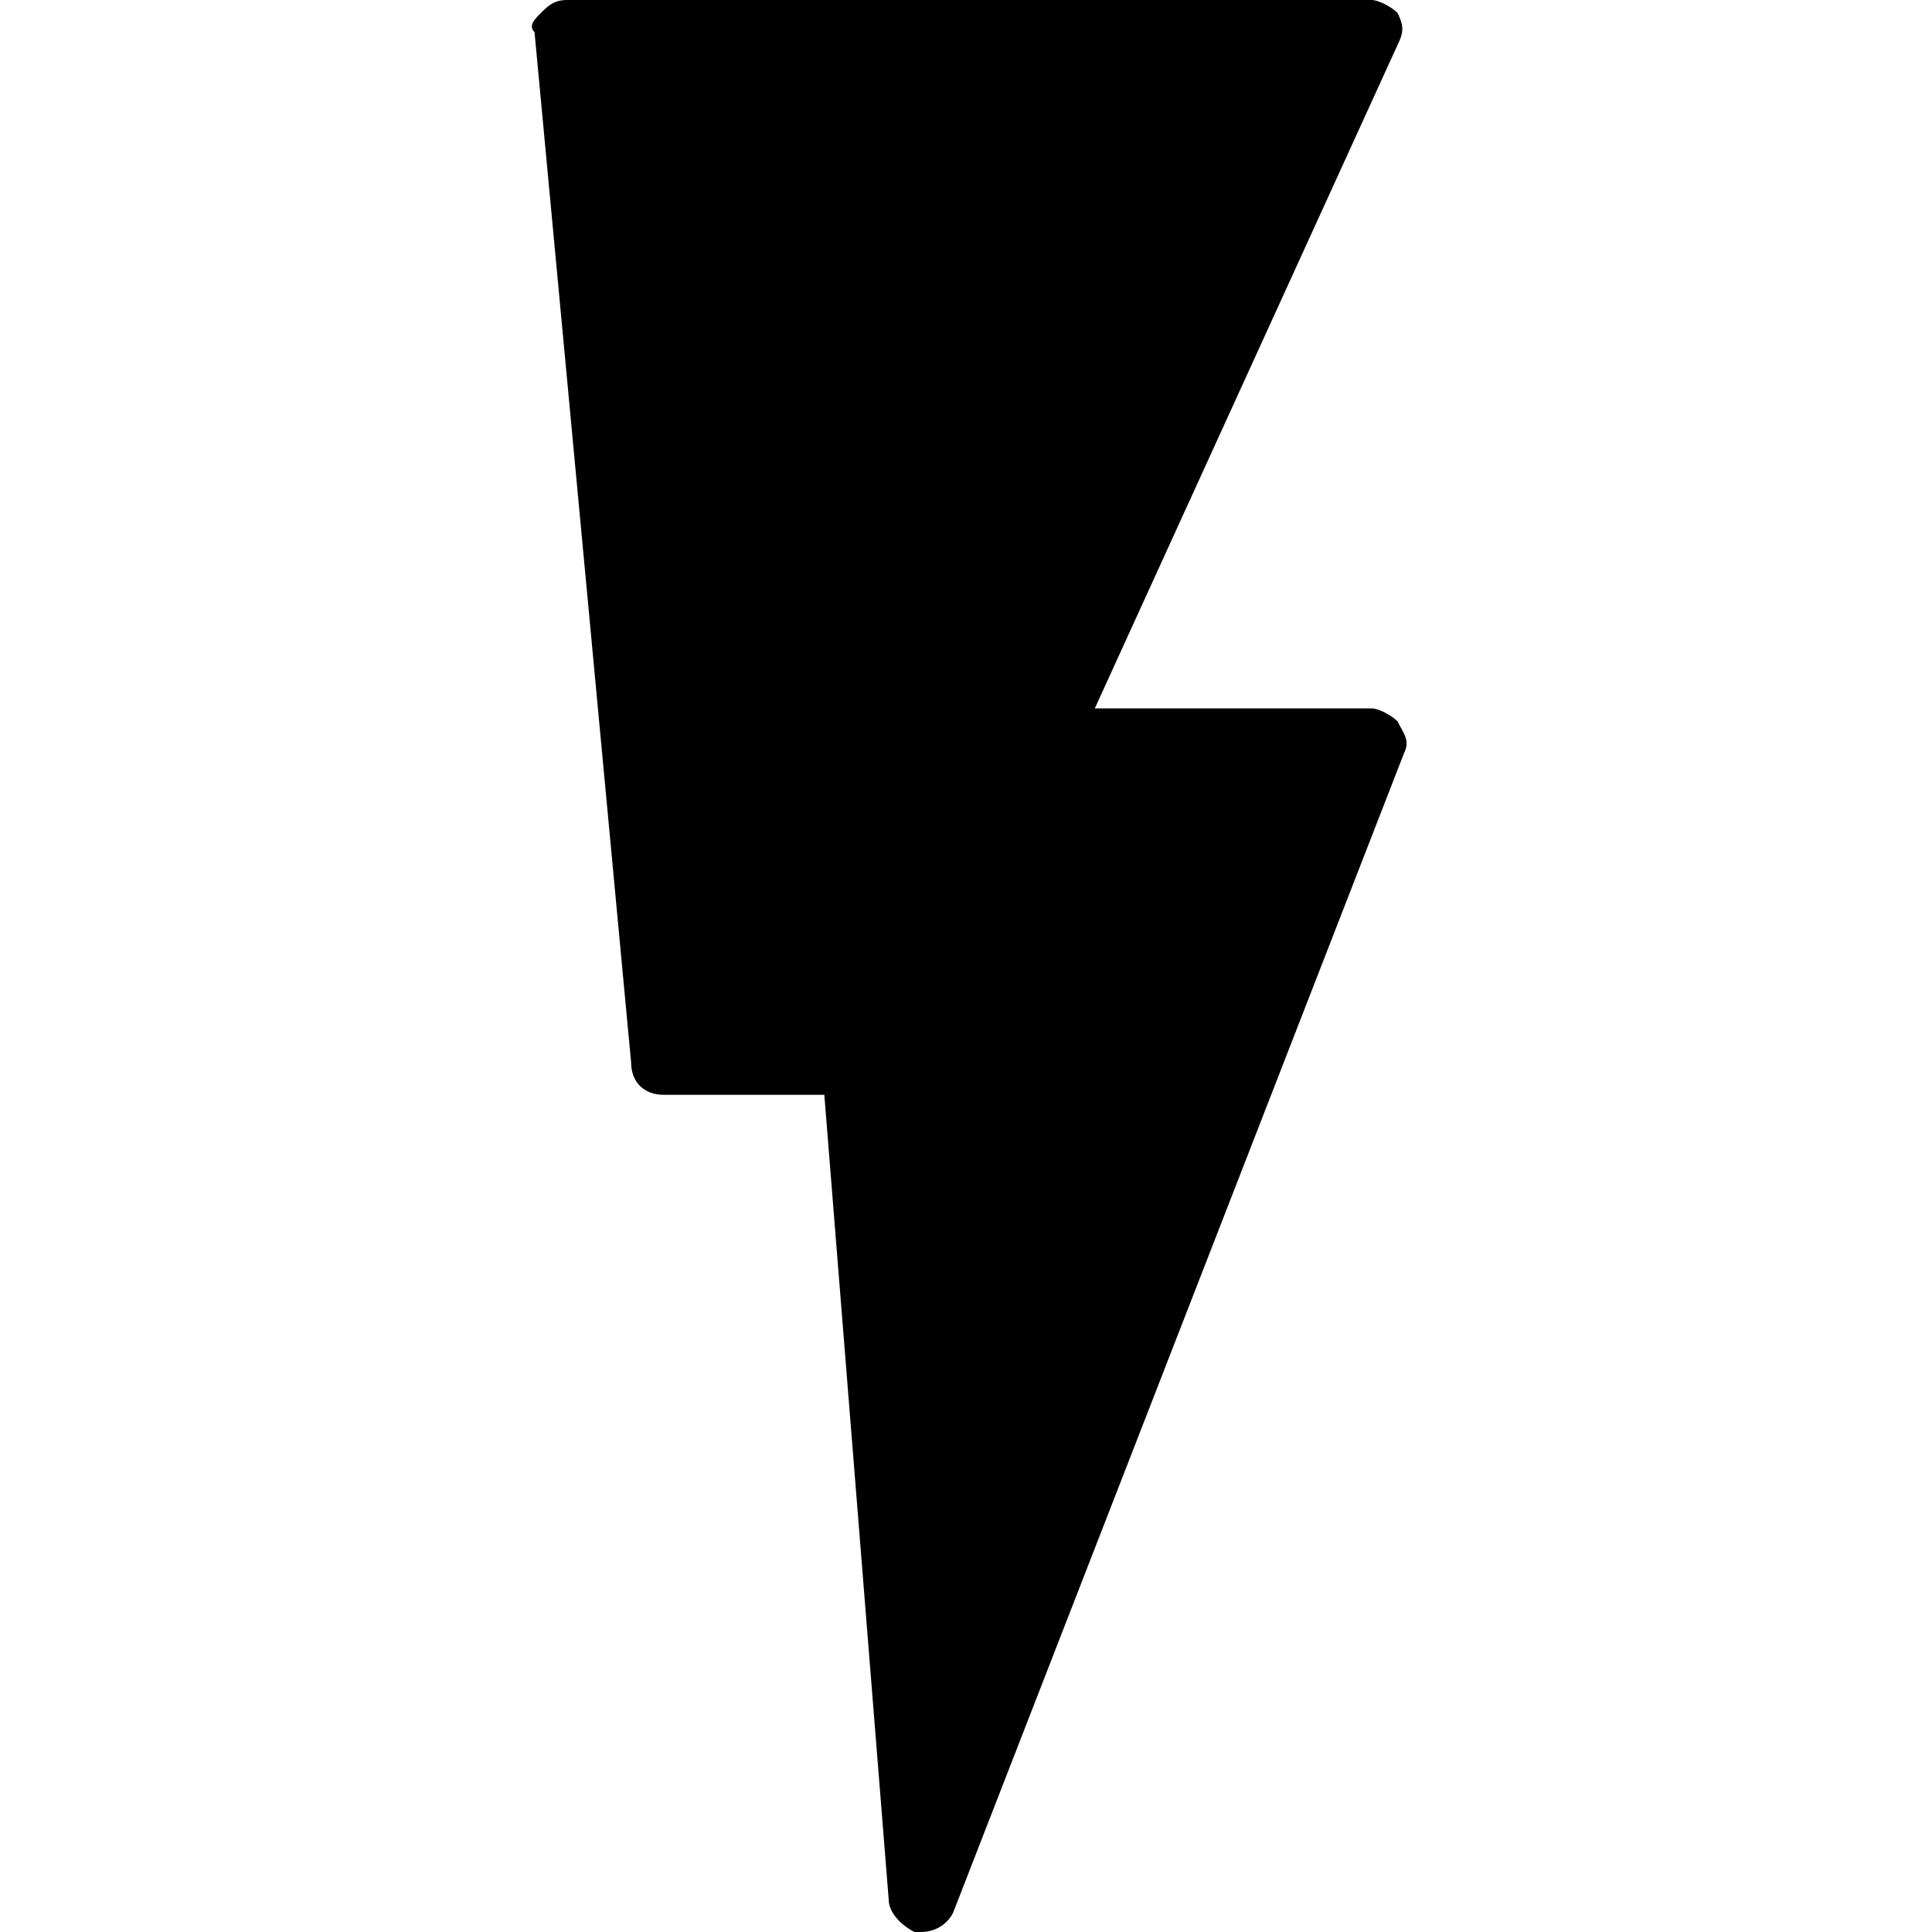 <?xml version="1.0" encoding="utf-8"?>
<!-- Generator: Adobe Illustrator 19.0.0, SVG Export Plug-In . SVG Version: 6.00 Build 0)  -->
<svg version="1.1" id="Layer_1" xmlns="http://www.w3.org/2000/svg" xmlns:xlink="http://www.w3.org/1999/xlink" x="0px" y="0px"
	 viewBox="0 0 30 30" style="enable-background:new 0 0 30 30;" xml:space="preserve">
<path d="M21.3,11H17l4.7-10.3c0.1-0.2,0.1-0.3,0-0.5C21.6,0.1,21.4,0,21.3,0H8.8C8.6,0,8.5,0.1,8.4,0.2C8.3,0.3,8.2,0.4,8.3,0.5
	l1.5,16c0,0.3,0.2,0.5,0.5,0.5h2.5l1,12.5c0,0.2,0.2,0.4,0.4,0.5c0,0,0,0,0.1,0c0.2,0,0.4-0.1,0.5-0.3l7-18c0.1-0.2,0-0.3-0.1-0.5
	C21.6,11.1,21.4,11,21.3,11z"/>
</svg>
